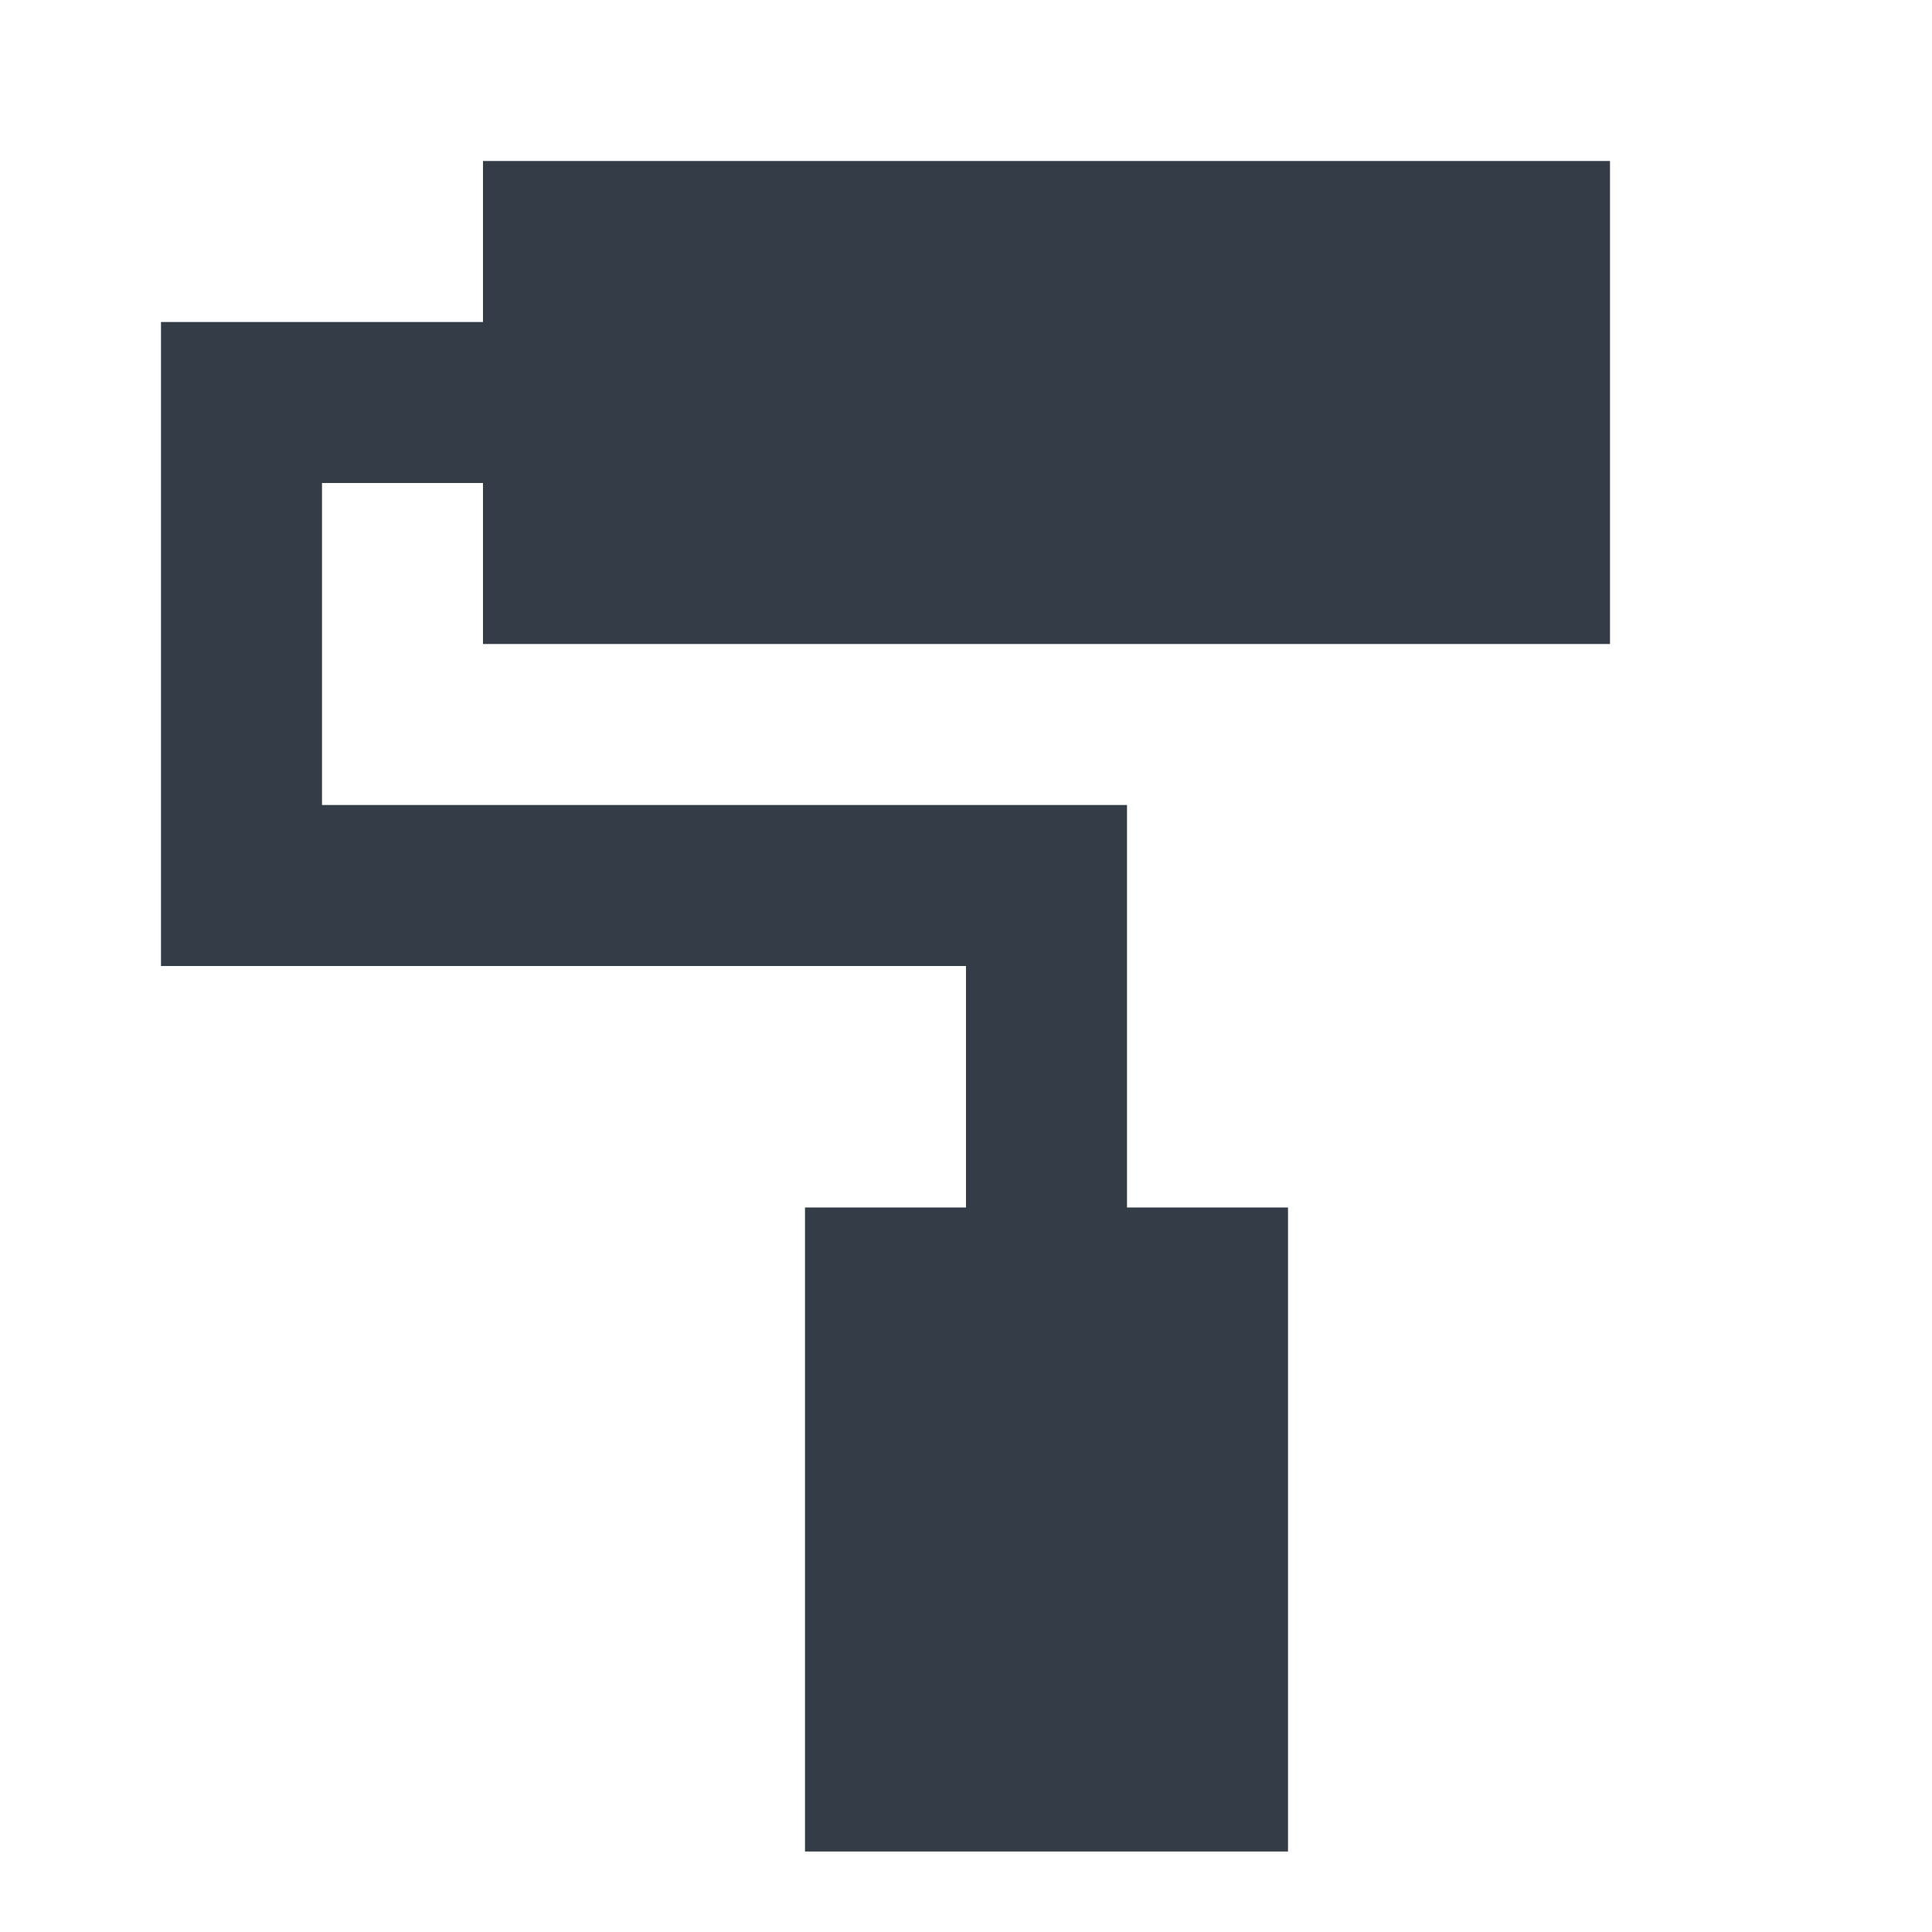 <svg xmlns="http://www.w3.org/2000/svg" fill="none" viewBox="0 0 24 24" width="24" height="24"><g clip-path="url(#a)"><path fill="#343C47" d="M20 2v6H6V6H4v4h10v5h2v8h-6v-8h2v-3H2V4h4V2"/></g><defs><clipPath id="a"><path fill="#fff" d="M0 0h24v24H0z"/></clipPath></defs></svg>